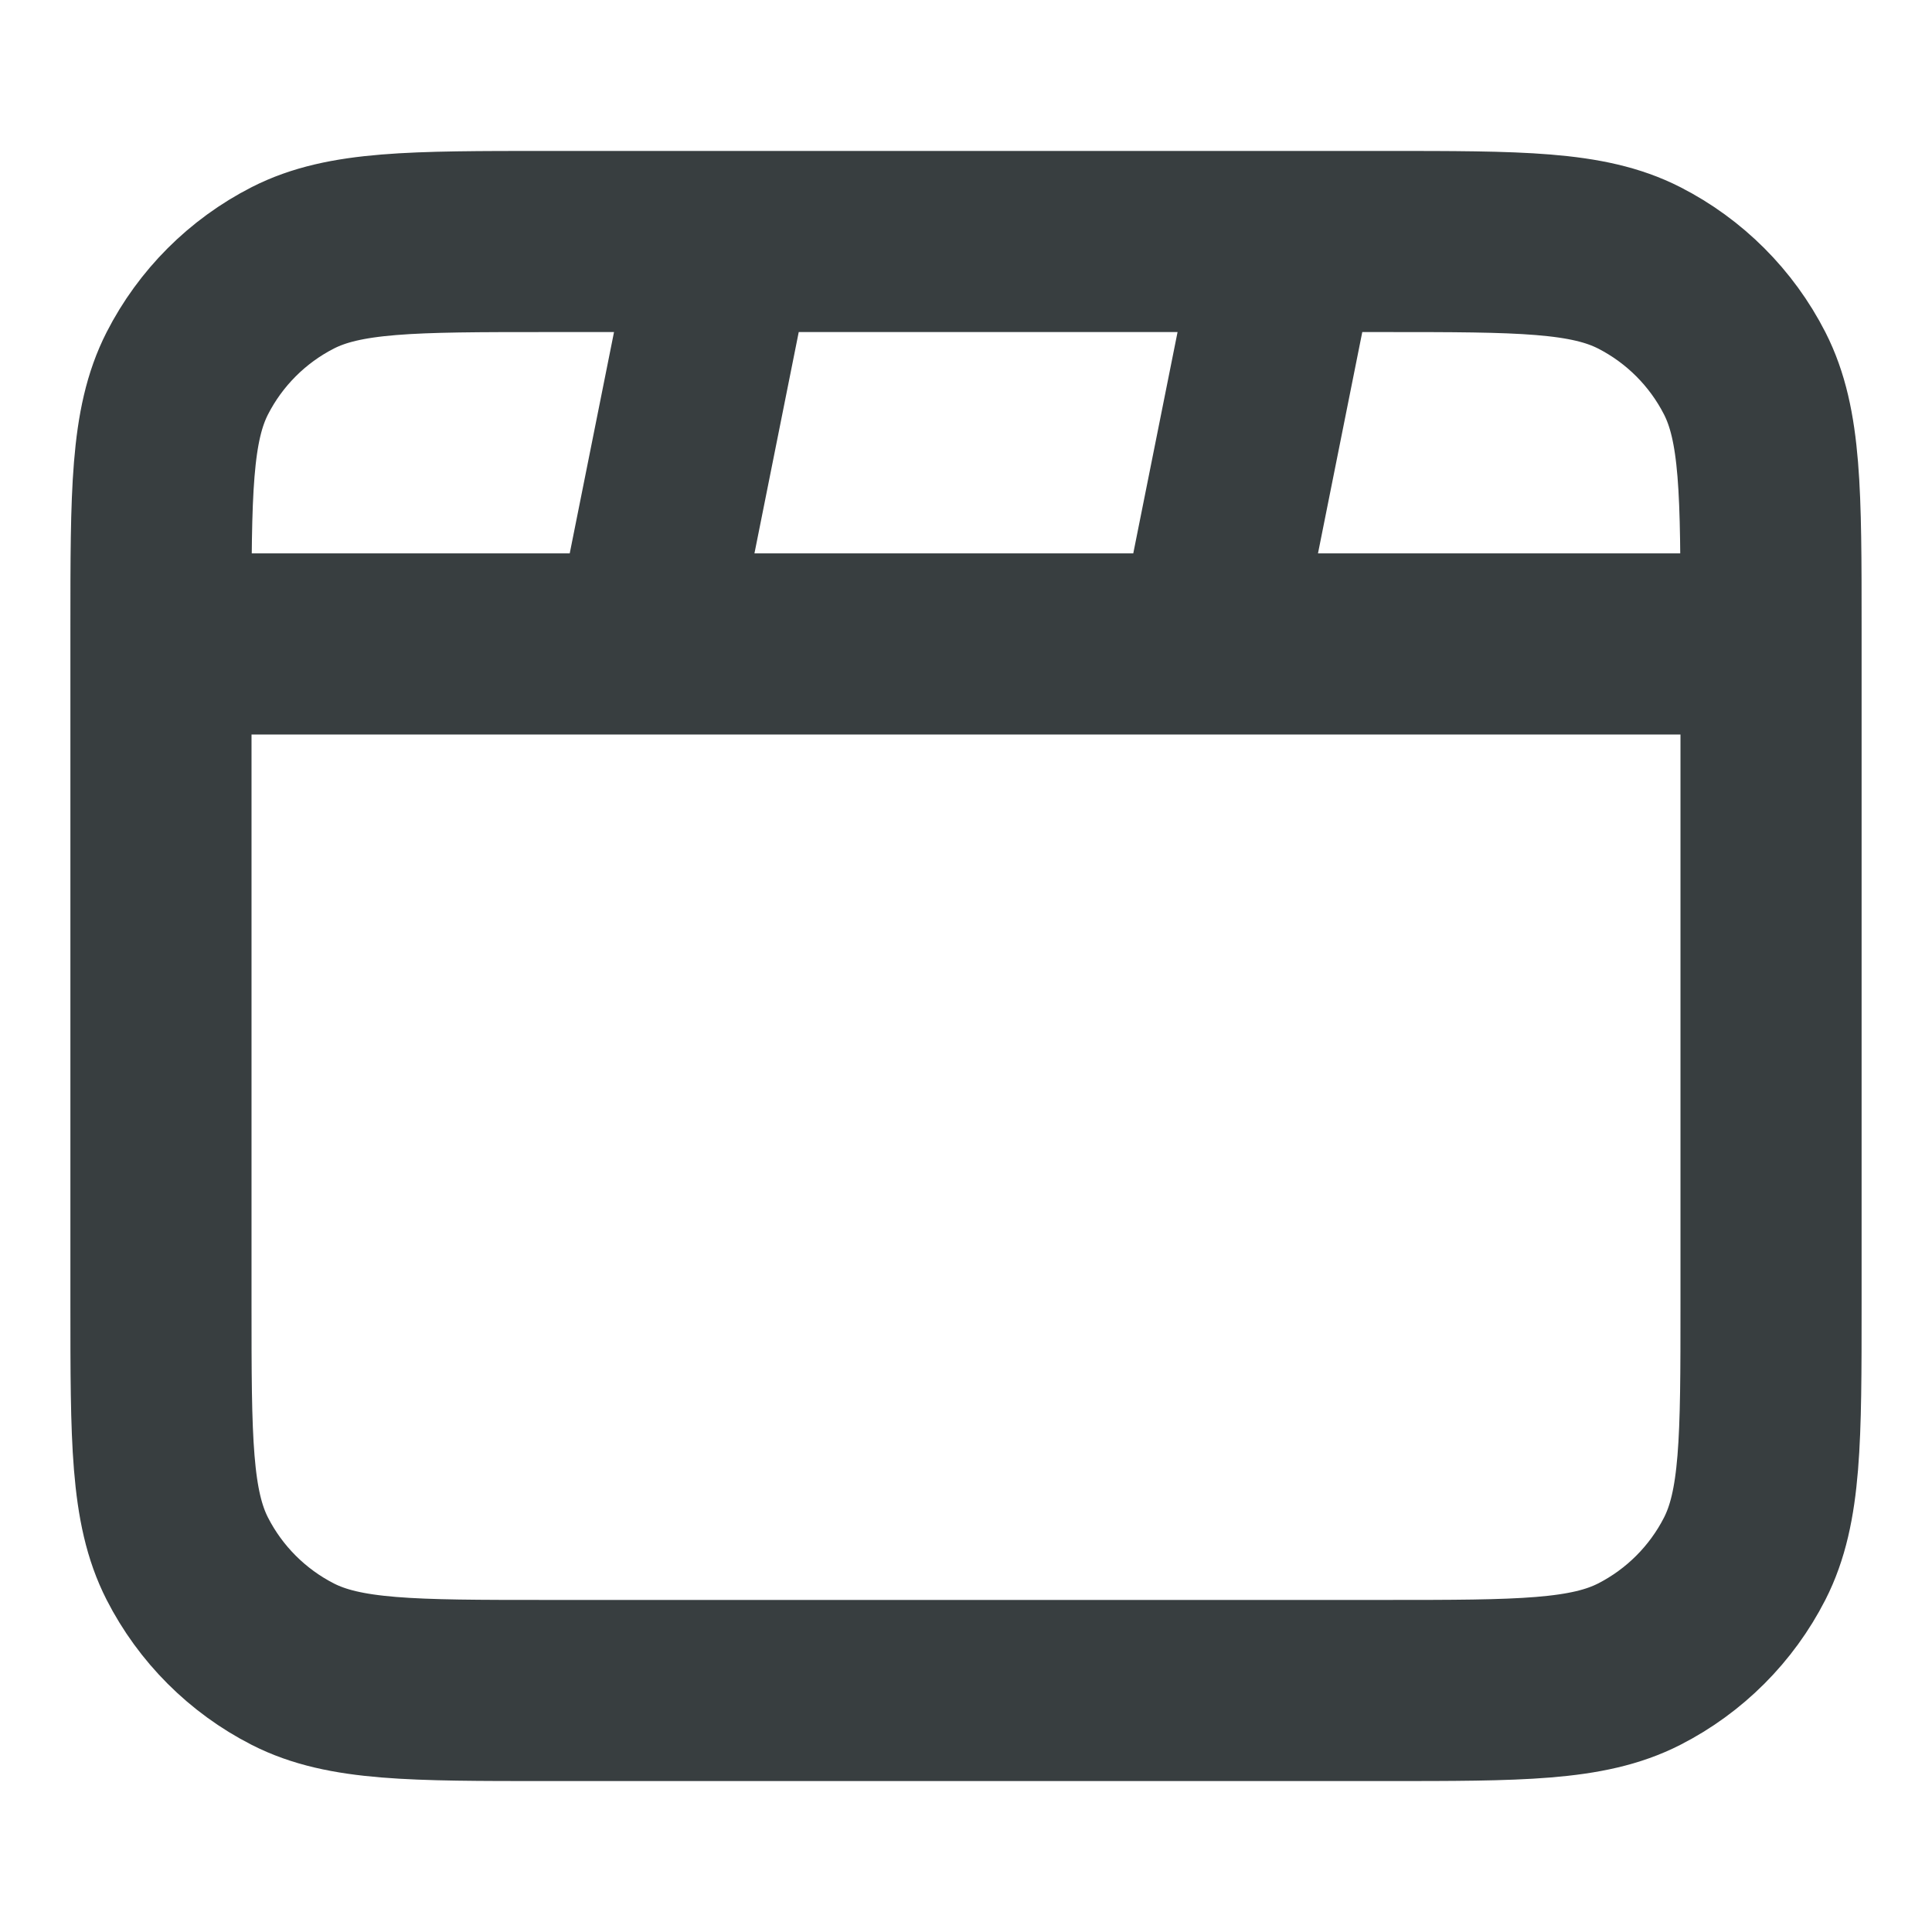<svg width="16" height="16" viewBox="0 0 16 16" fill="none" xmlns="http://www.w3.org/2000/svg">
<path d="M6 2L5.333 5.333M10.667 2L10 5.333M14.667 5.333H1.333M4.533 14H11.467C12.587 14 13.147 14 13.575 13.782C13.951 13.59 14.257 13.284 14.449 12.908C14.667 12.48 14.667 11.92 14.667 10.8V5.2C14.667 4.08 14.667 3.52 14.449 3.092C14.257 2.716 13.951 2.41 13.575 2.218C13.147 2 12.587 2 11.467 2H4.533C3.413 2 2.853 2 2.425 2.218C2.049 2.41 1.743 2.716 1.551 3.092C1.333 3.52 1.333 4.08 1.333 5.2V10.8C1.333 11.92 1.333 12.48 1.551 12.908C1.743 13.284 2.049 13.59 2.425 13.782C2.853 14 3.413 14 4.533 14Z" stroke="#383E40" stroke-width="1.5" stroke-linecap="round" stroke-linejoin="round"/>
</svg>
